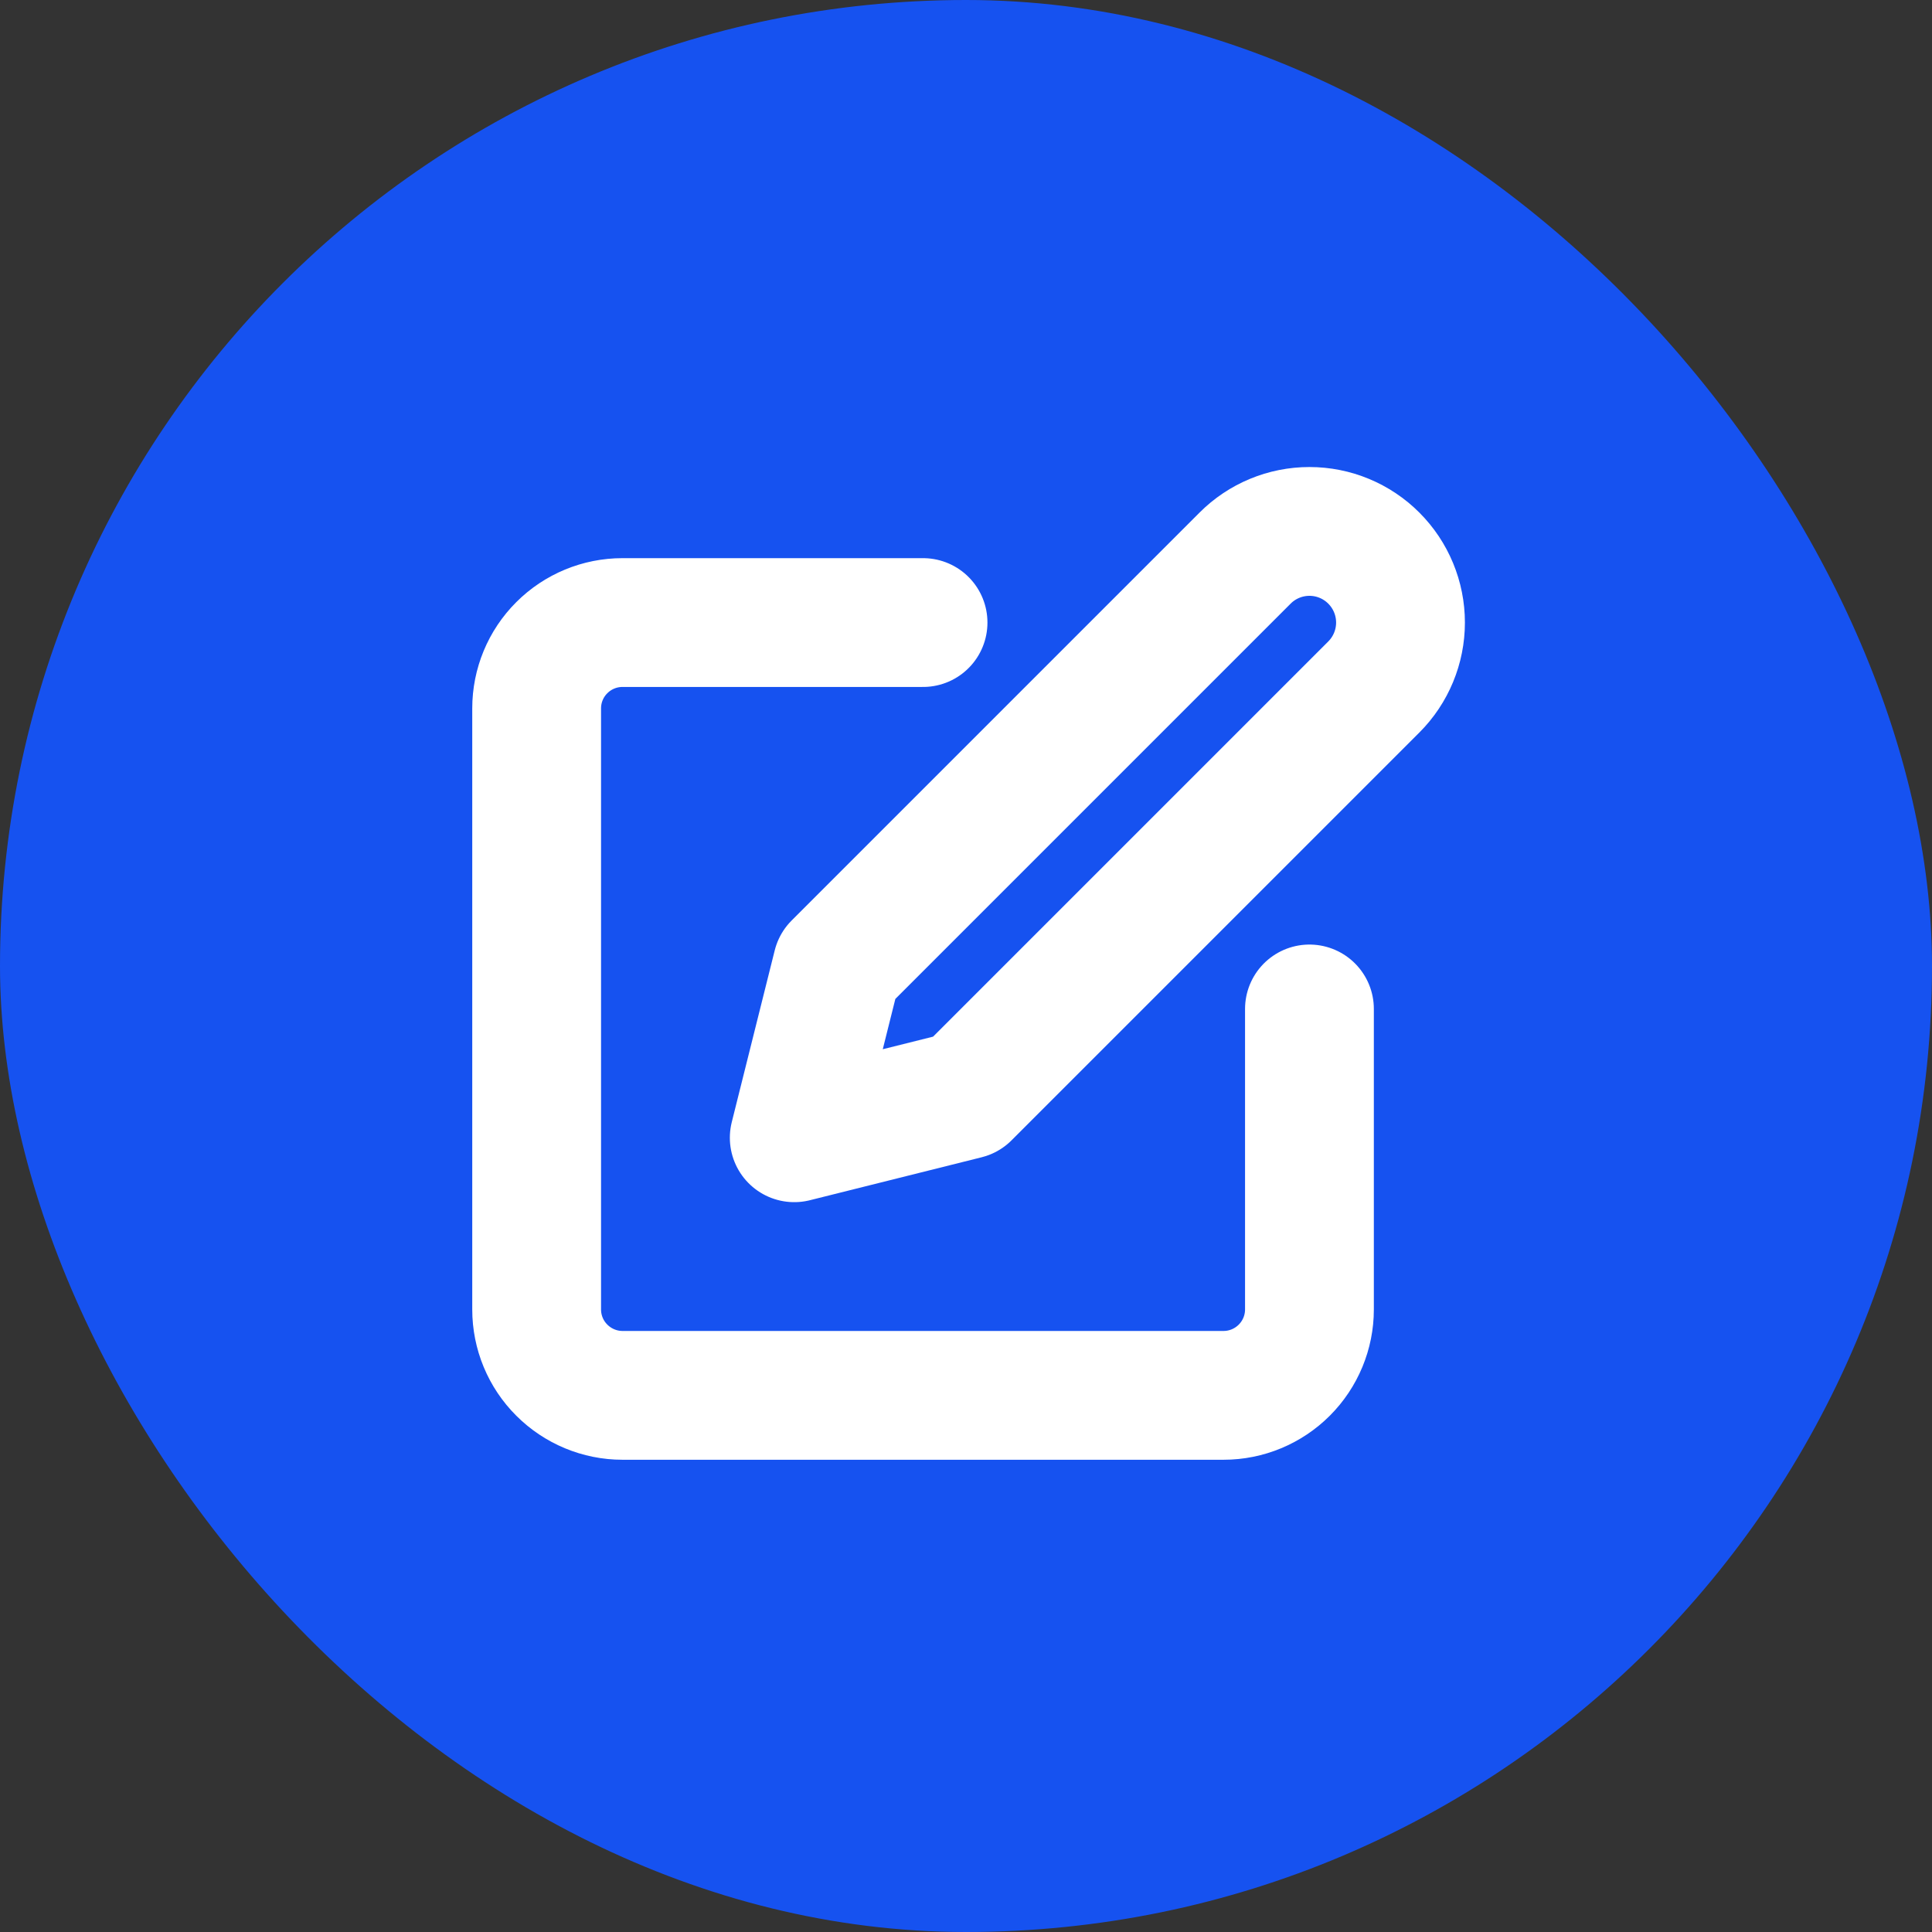 <svg width="30" height="30" viewBox="0 0 30 30" fill="none" xmlns="http://www.w3.org/2000/svg">
<rect x="0" y="0" width="30" height="30" fill="#333333" stroke="none"/>
<rect width="30" height="30" rx="15" fill="#1652F0"/>
<path d="M14.333 9.667H9.666C9.313 9.667 8.974 9.807 8.724 10.057C8.473 10.307 8.333 10.646 8.333 11V20.333C8.333 20.687 8.473 21.026 8.724 21.276C8.974 21.526 9.313 21.667 9.666 21.667H19C19.353 21.667 19.692 21.526 19.942 21.276C20.192 21.026 20.333 20.687 20.333 20.333V15.667M19.333 8.667C19.598 8.401 19.958 8.252 20.333 8.252C20.708 8.252 21.068 8.401 21.333 8.667C21.598 8.932 21.747 9.292 21.747 9.667C21.747 10.042 21.598 10.402 21.333 10.667L15 17L12.333 17.667L13 15L19.333 8.667Z" stroke="white" stroke-width="2" stroke-linecap="round" stroke-linejoin="round"/>
</svg>
